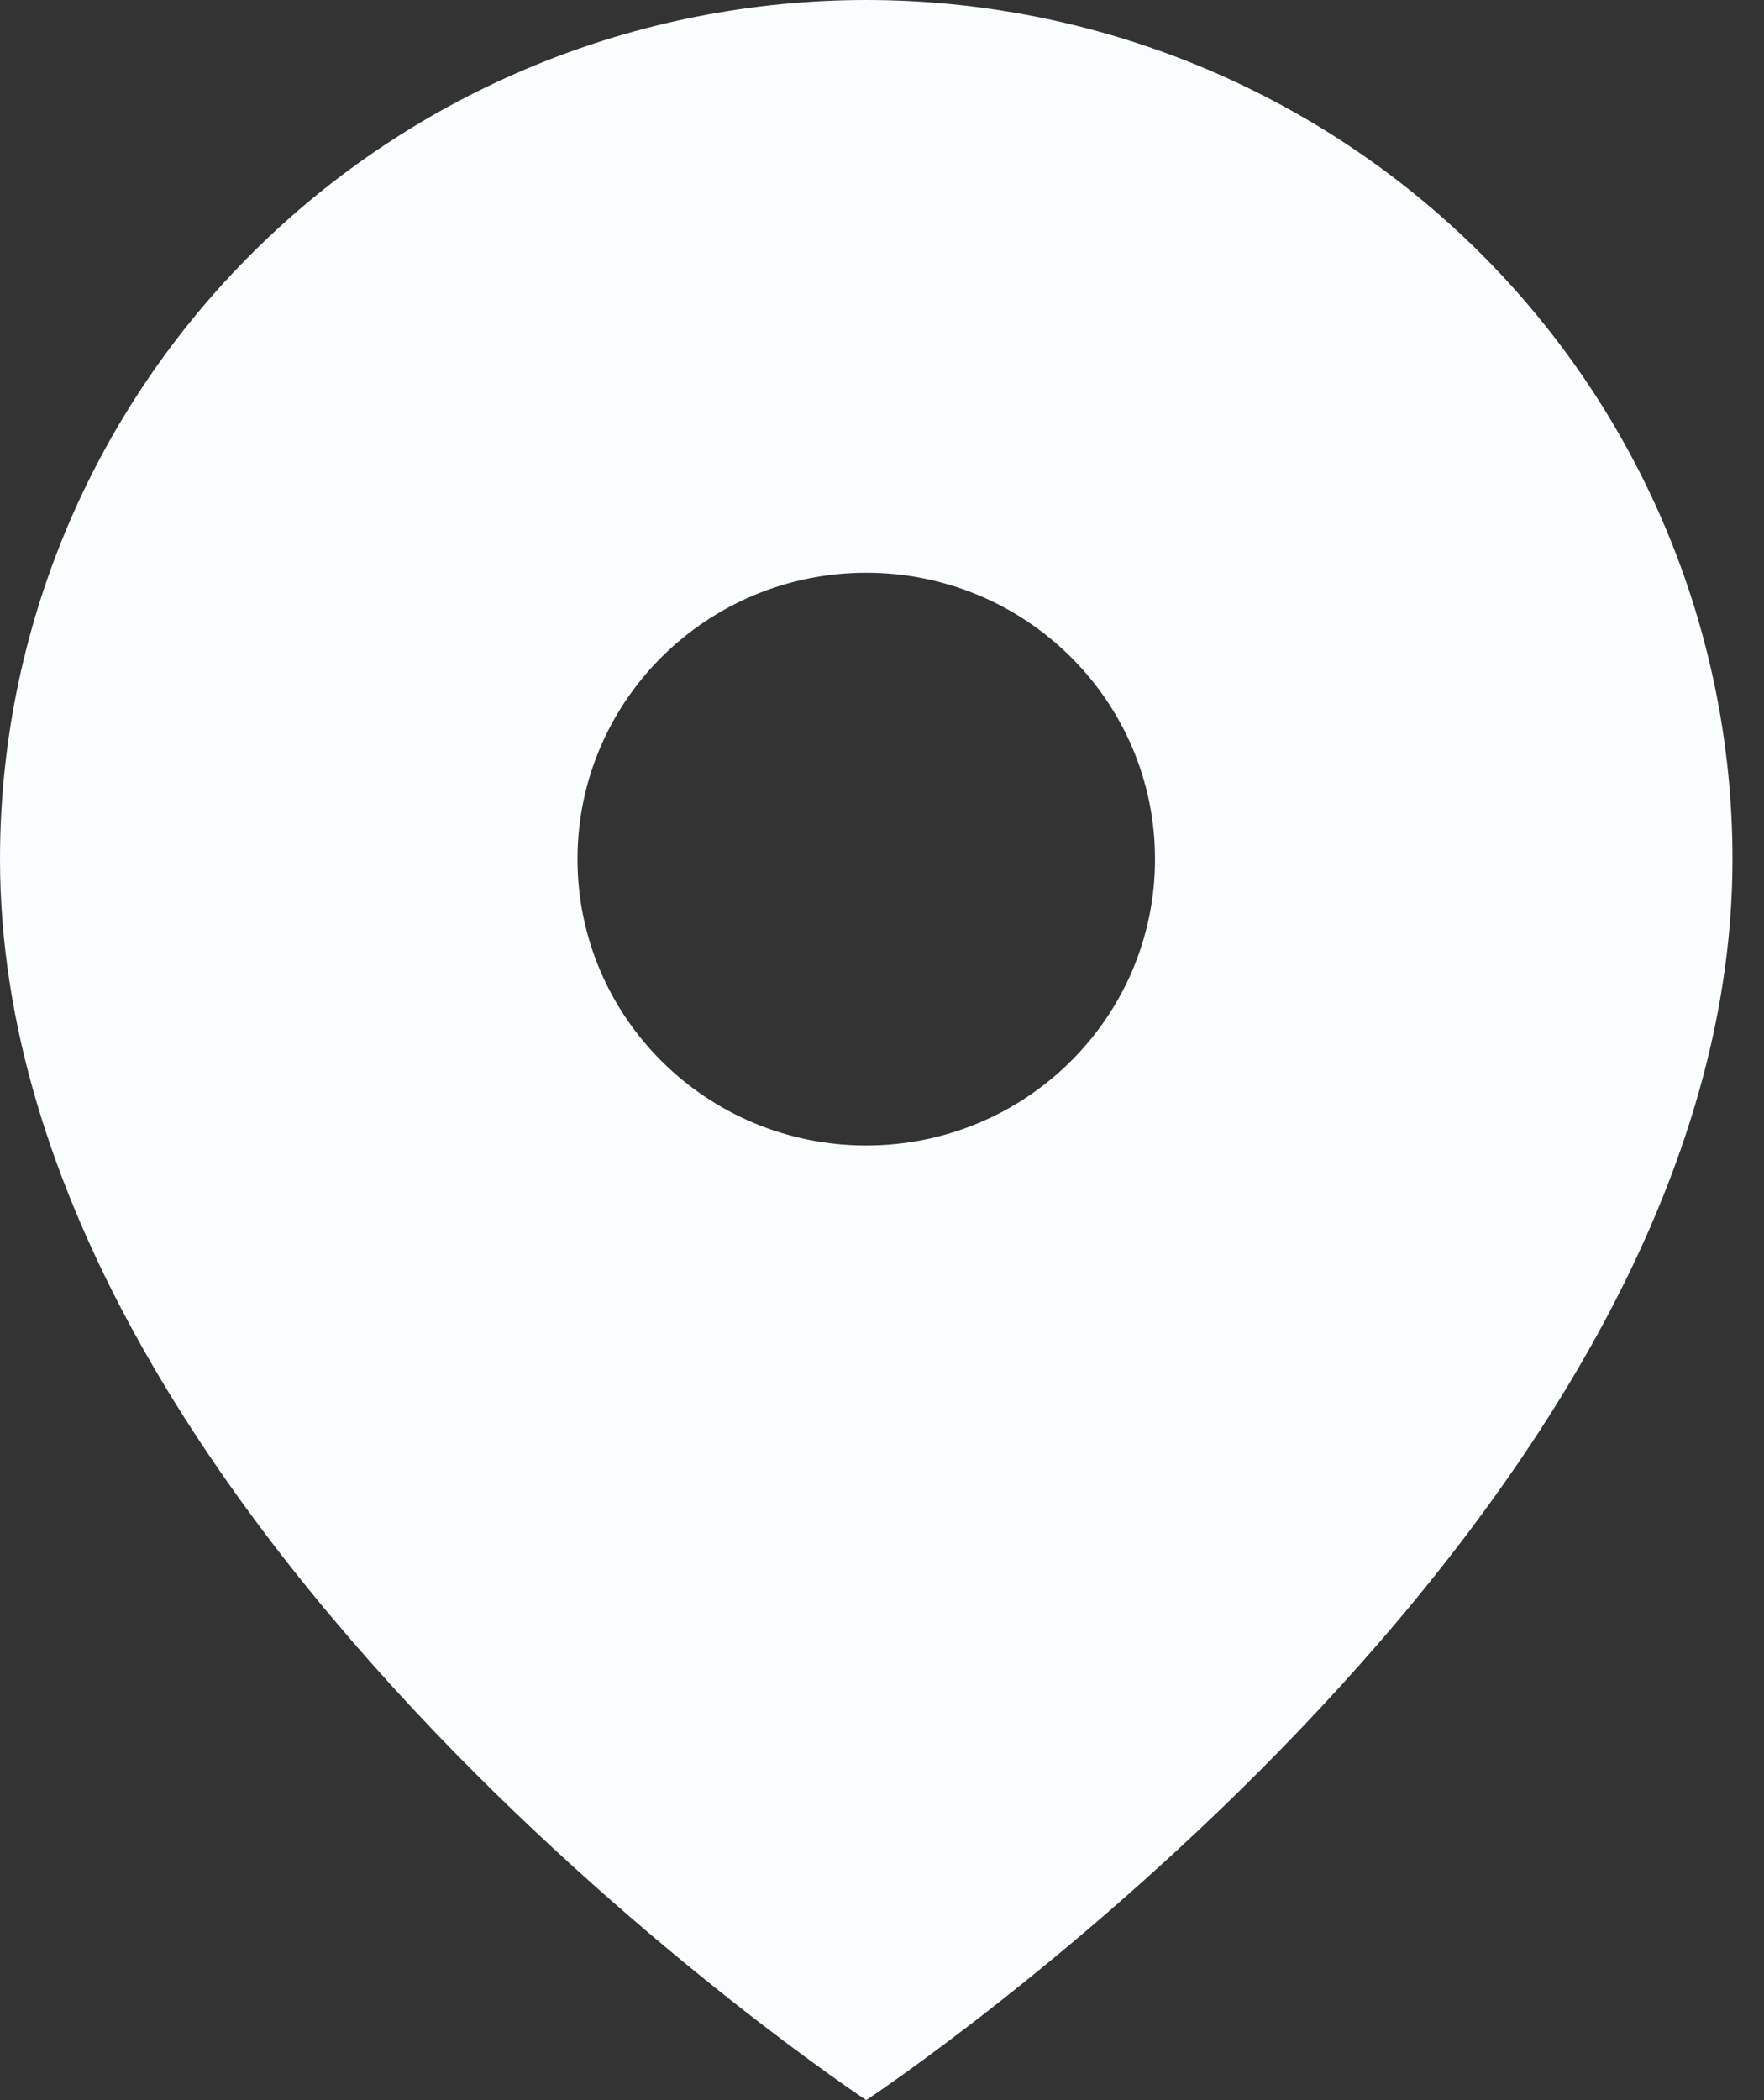 <svg width="21" height="25" viewBox="0 0 21 25" fill="none" xmlns="http://www.w3.org/2000/svg">
<rect x="0" y="0" width="21" height="25" fill="#333333" stroke="none"/>
<path fill-rule="evenodd" clip-rule="evenodd" d="M10.312 25C10.312 25 20.625 18.182 20.625 10.227C20.625 7.515 19.538 4.913 17.605 2.995C15.671 1.078 13.047 0 10.312 0C7.577 0 4.954 1.078 3.02 2.995C1.086 4.913 0 7.515 0 10.227C0 18.182 10.312 25 10.312 25ZM13.75 10.227C13.75 12.11 12.211 13.636 10.312 13.636C8.414 13.636 6.875 12.11 6.875 10.227C6.875 8.344 8.414 6.818 10.312 6.818C12.211 6.818 13.75 8.344 13.75 10.227Z" fill="#F9FDFD"/>
</svg>
